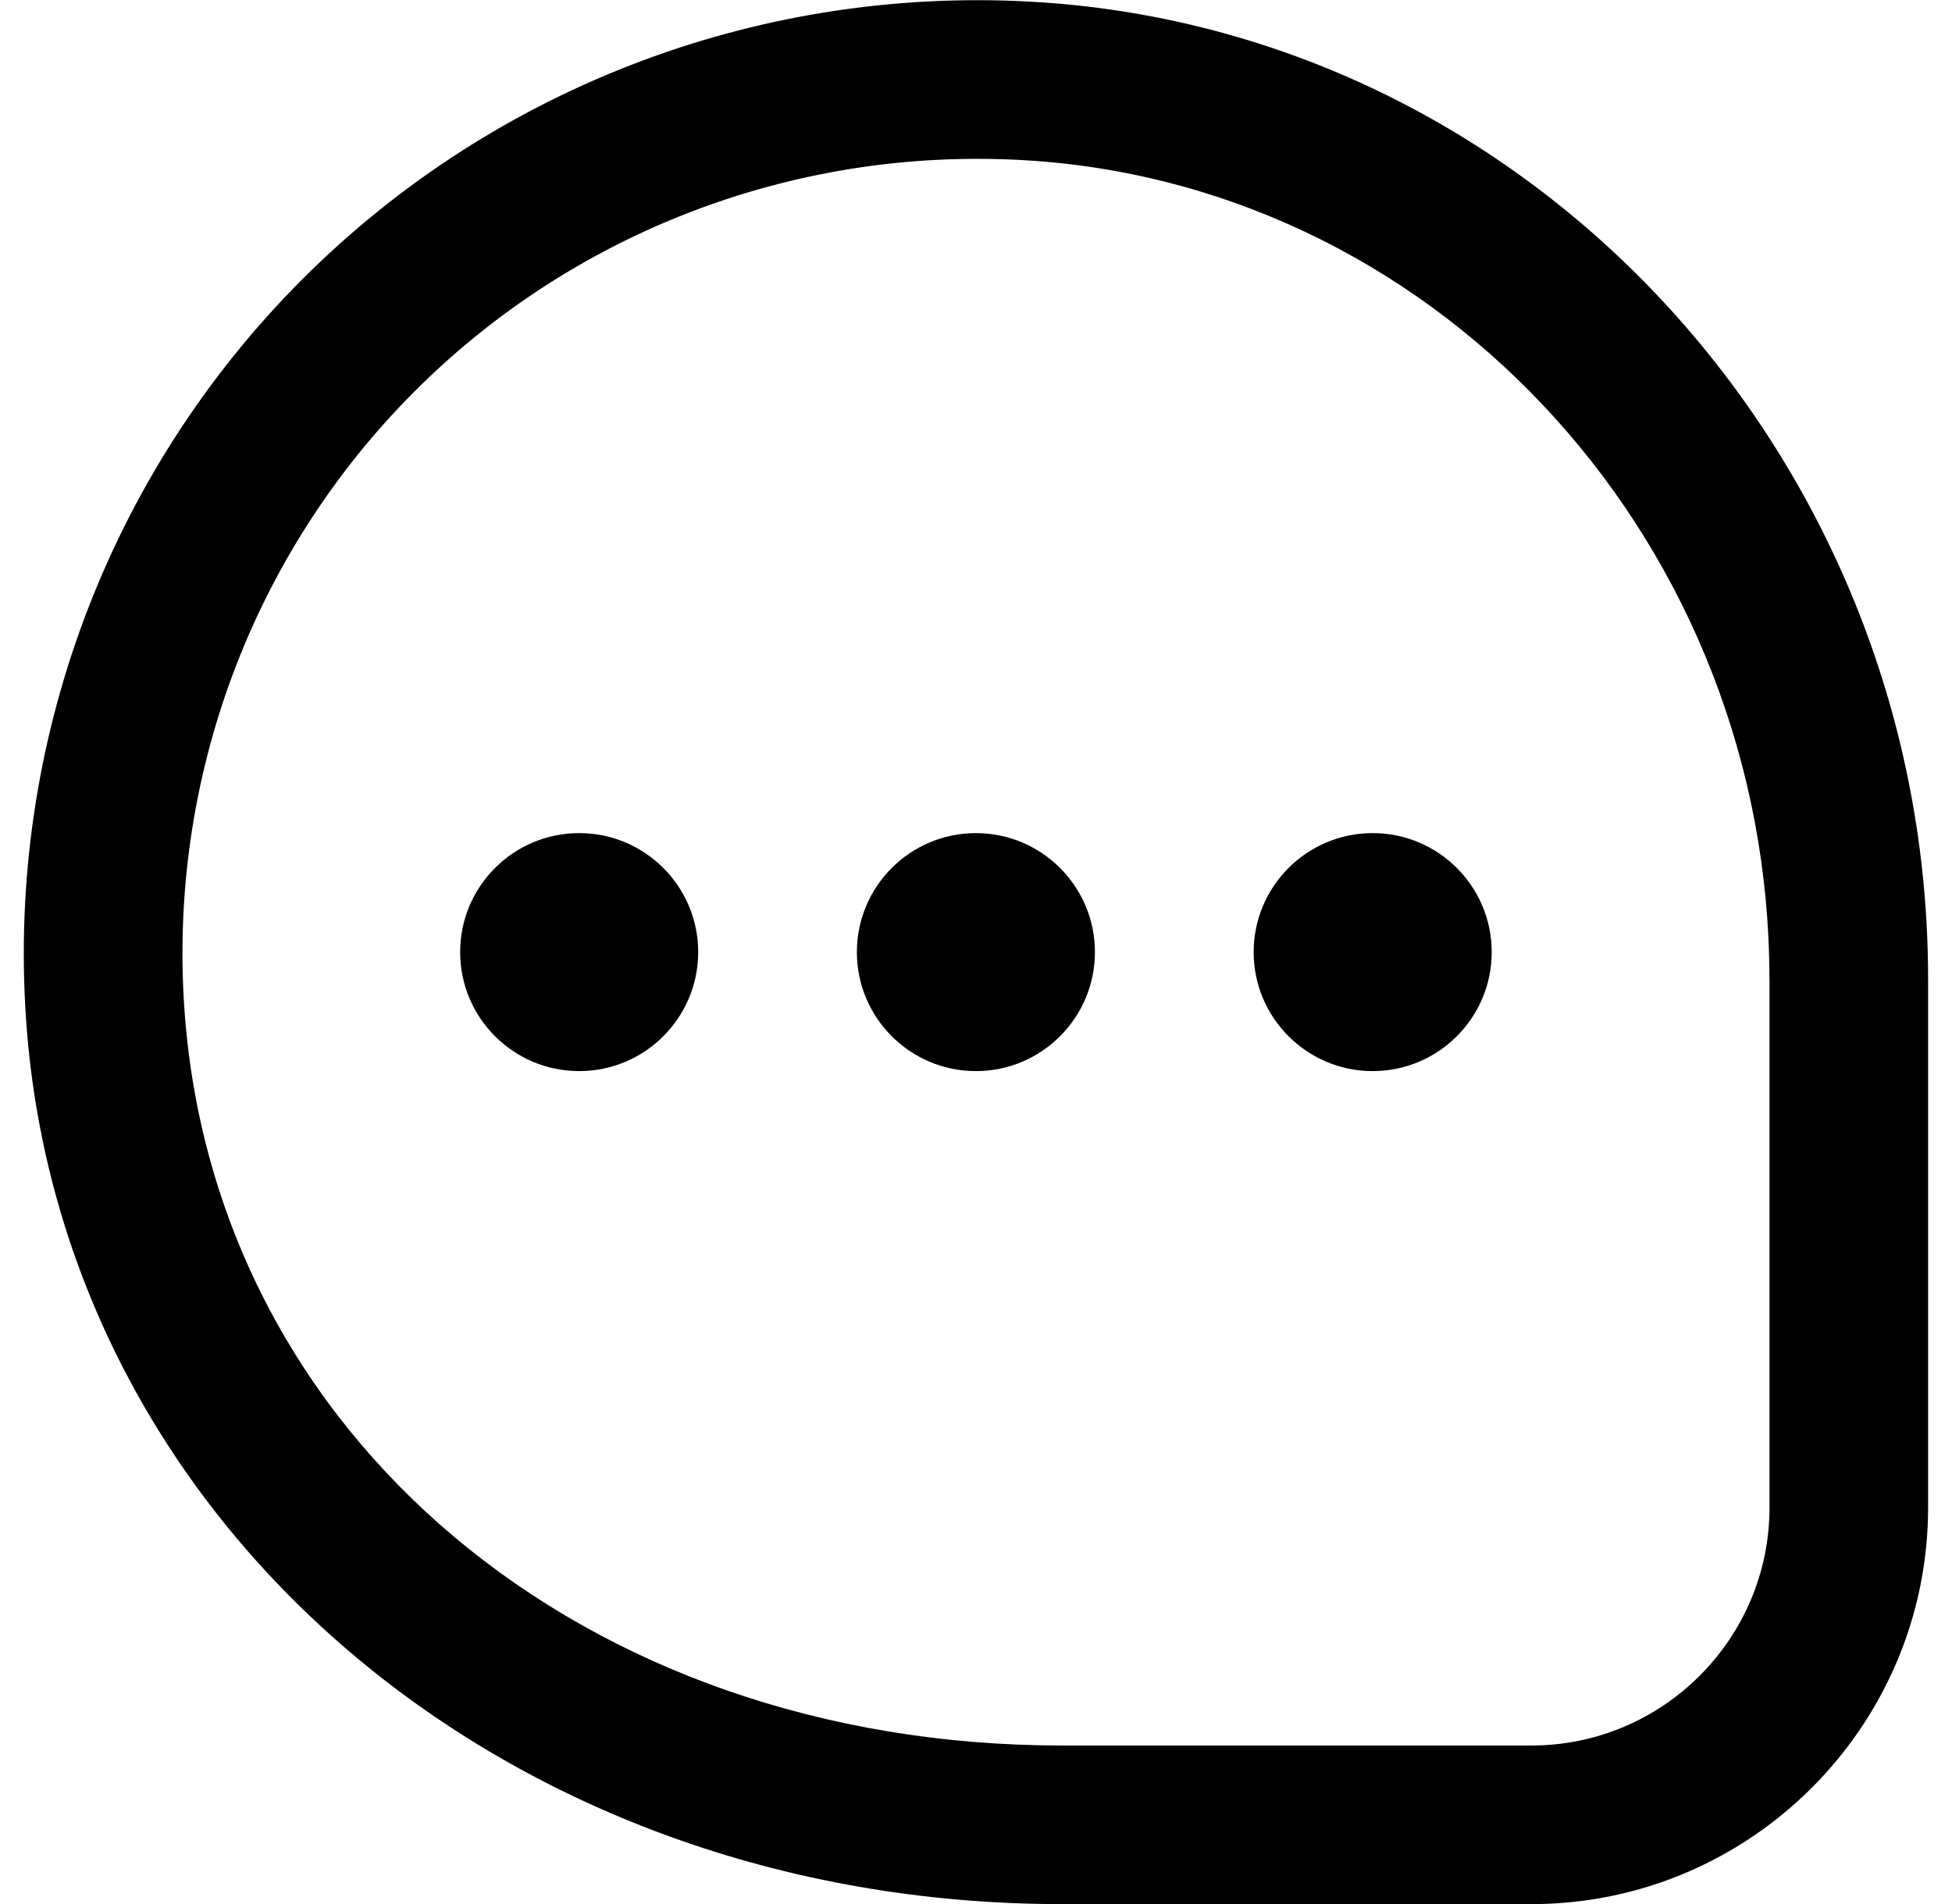 <svg width="41" height="40" viewBox="0 0 41 40" fill="current" xmlns="http://www.w3.org/2000/svg">
<g id="comment-dots 1" clip-path="url(#clip0_393_7007)">
<path id="Vector" d="M22.998 20.002C22.998 21.382 21.878 22.502 20.498 22.502C19.118 22.502 17.998 21.382 17.998 20.002C17.998 18.622 19.118 17.502 20.498 17.502C21.878 17.502 22.998 18.622 22.998 20.002ZM28.832 17.502C27.452 17.502 26.332 18.622 26.332 20.002C26.332 21.382 27.452 22.502 28.832 22.502C30.212 22.502 31.332 21.382 31.332 20.002C31.332 18.622 30.212 17.502 28.832 17.502ZM12.165 17.502C10.785 17.502 9.665 18.622 9.665 20.002C9.665 21.382 10.785 22.502 12.165 22.502C13.545 22.502 14.665 21.382 14.665 20.002C14.665 18.622 13.545 17.502 12.165 17.502ZM40.498 20.568V31.668C40.498 36.263 36.76 40.002 32.165 40.002H22.303C10.635 40.002 1.282 32.015 0.548 21.425C0.147 15.632 2.26 9.962 6.347 5.87C10.433 1.778 16.103 -0.342 21.892 0.05C32.325 0.758 40.498 9.77 40.498 20.568ZM37.165 20.568C37.165 11.517 30.358 3.965 21.667 3.375C21.285 3.348 20.903 3.337 20.523 3.337C16.097 3.337 11.842 5.083 8.705 8.225C5.298 11.635 3.537 16.363 3.873 21.195C4.495 30.162 12.247 36.67 22.305 36.67H32.167C34.923 36.67 37.167 34.427 37.167 31.67V20.57L37.165 20.568Z" fill="current"/>
</g>
<defs>
<clipPath id="clip0_393_7007">
<rect width="40" height="40" fill="current" transform="translate(0.5)"/>
</clipPath>
</defs>
</svg>
